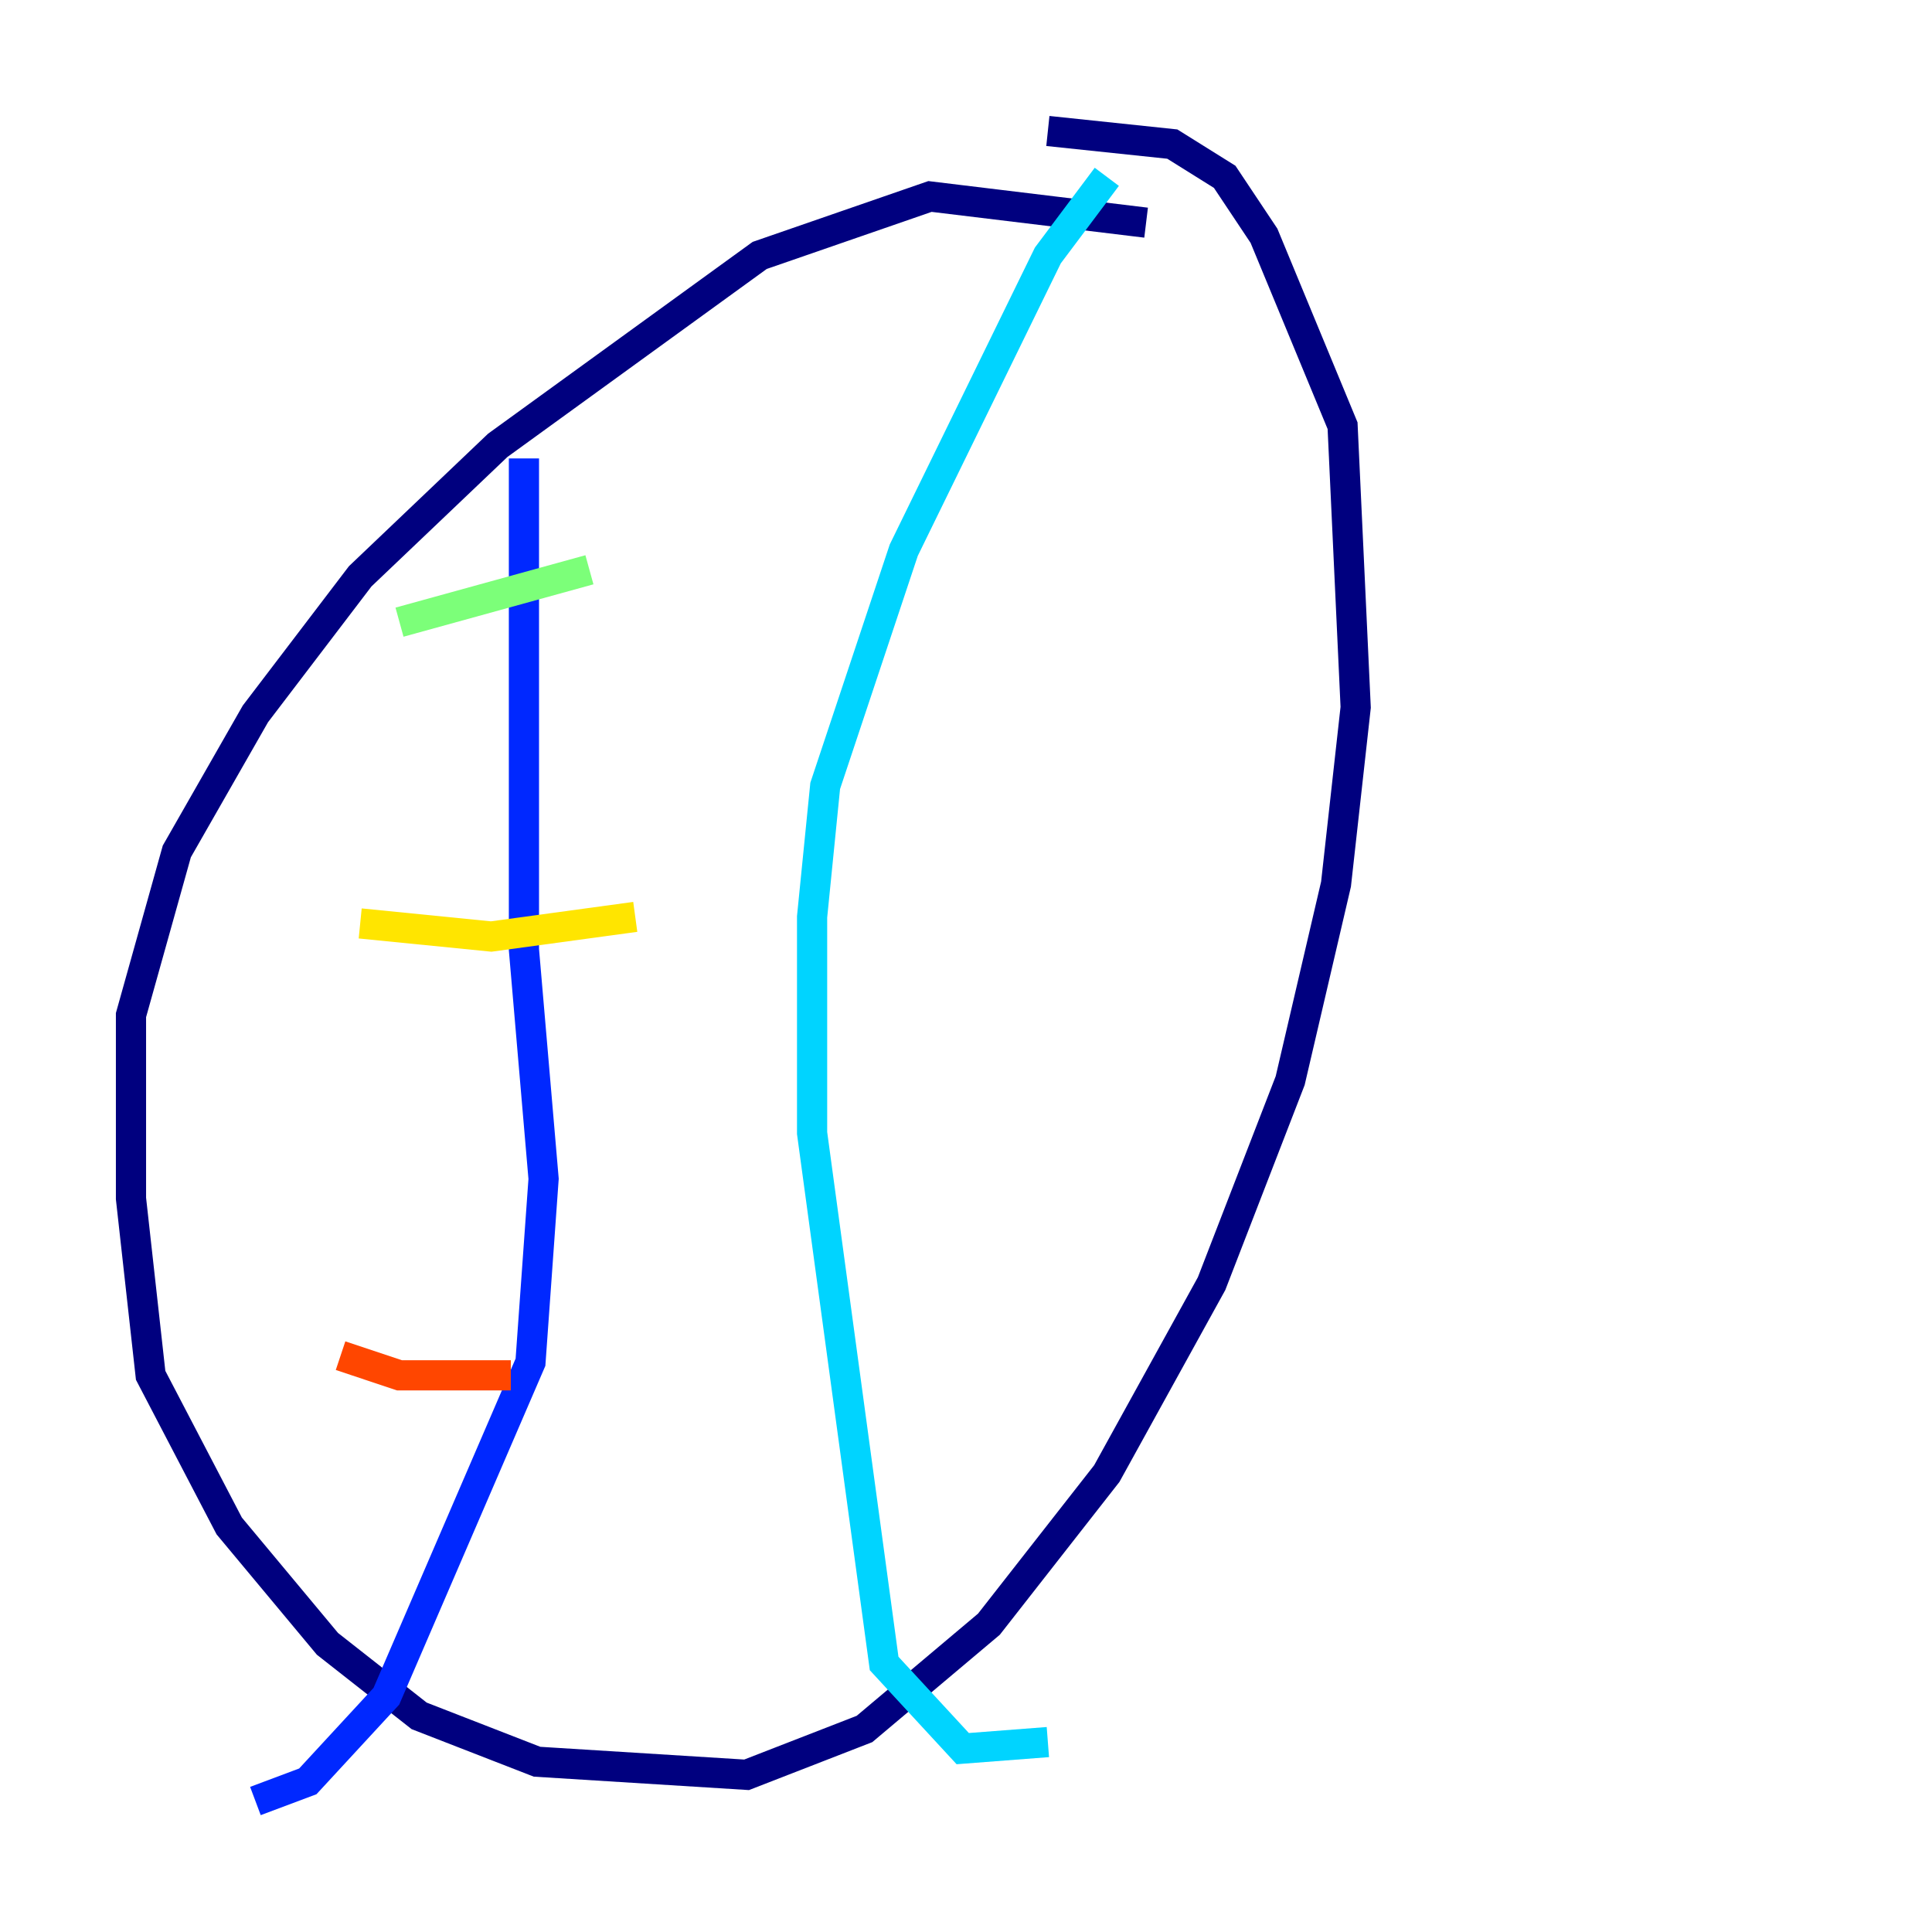 <?xml version="1.0" encoding="utf-8" ?>
<svg baseProfile="tiny" height="128" version="1.2" viewBox="0,0,128,128" width="128" xmlns="http://www.w3.org/2000/svg" xmlns:ev="http://www.w3.org/2001/xml-events" xmlns:xlink="http://www.w3.org/1999/xlink"><defs /><polyline fill="none" points="75.932,14.752 61.614,13.017 50.332,16.922 32.976,29.505 23.864,38.183 16.922,47.295 11.715,56.407 8.678,67.254 8.678,79.403 9.98,91.119 15.186,101.098 21.695,108.909 27.77,113.681 35.58,116.719 49.464,117.586 57.275,114.549 65.519,107.607 73.329,97.627 80.271,85.044 85.478,71.593 88.515,58.576 89.817,46.861 88.949,28.203 83.742,15.62 81.139,11.715 77.668,9.546 69.424,8.678" stroke="#00007f" stroke-width="2" /><polyline fill="none" points="34.712,30.373 34.712,62.915 36.014,78.102 35.146,90.251 25.6,112.38 20.393,118.02 16.922,119.322" stroke="#0028ff" stroke-width="2" /><polyline fill="none" points="73.329,11.715 69.424,16.922 59.878,36.447 54.671,52.068 53.803,60.746 53.803,75.064 58.576,110.21 63.783,115.851 69.424,115.417" stroke="#00d4ff" stroke-width="2" /><polyline fill="none" points="26.468,41.22 39.051,37.749" stroke="#7cff79" stroke-width="2" /><polyline fill="none" points="23.864,61.18 32.542,62.047 42.088,60.746" stroke="#ffe500" stroke-width="2" /><polyline fill="none" points="22.563,89.817 26.468,91.119 33.844,91.119" stroke="#ff4600" stroke-width="2" /><polyline fill="none" points="21.695,104.136 21.695,104.136" stroke="#7f0000" stroke-width="2" /></svg>
